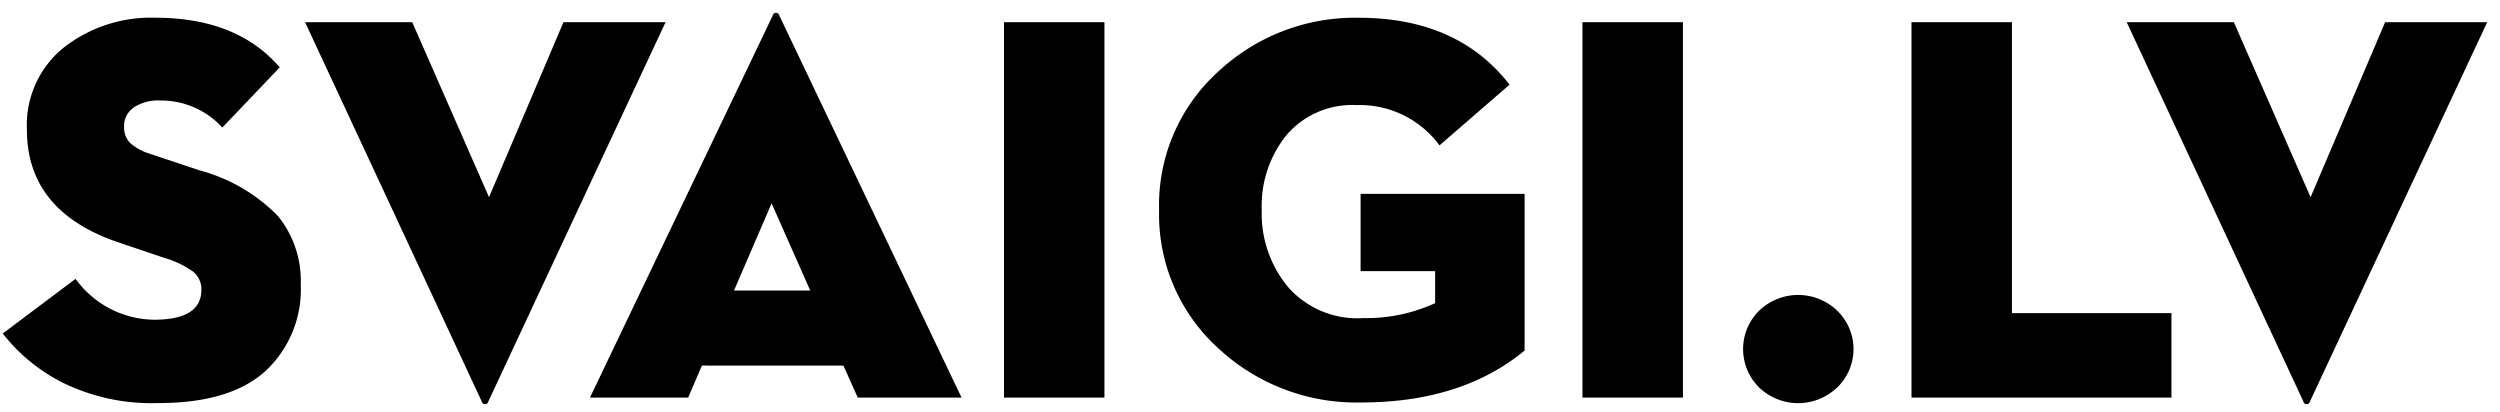 <svg xmlns="http://www.w3.org/2000/svg" width="182" height="30" viewBox="0 0 182 30">
<defs>
    <style>
      .cls-1 {
        fill-rule: evenodd;
      }
    </style>
  </defs>
  <path id="SVAIGI.LV" class="cls-1" d="M19.321,27.014A8.092,8.092,0,0,0,21.893,20.7a7.445,7.445,0,0,0-1.668-4.983,12.447,12.447,0,0,0-5.646-3.3l-3.617-1.206a3.947,3.947,0,0,1-1.487-.8,1.626,1.626,0,0,1-.442-1.206,1.639,1.639,0,0,1,.683-1.366,3.194,3.194,0,0,1,1.969-.522,6.027,6.027,0,0,1,4.5,1.969l4.179-4.38q-3.1-3.617-9.082-3.617a10.314,10.314,0,0,0-6.611,2.15A7.233,7.233,0,0,0,1.96,9.452q0,5.989,6.792,8.238l3.215,1.085a6.937,6.937,0,0,1,2.07.985,1.642,1.642,0,0,1,.623,1.346q0,2.17-3.456,2.17A7.164,7.164,0,0,1,5.5,20.3l-5.3,3.979a12.9,12.9,0,0,0,4.36,3.577,14.714,14.714,0,0,0,6.972,1.487Q16.748,29.345,19.321,27.014Zm21.7-25.4L35.6,14.355,30.01,1.616h-7.8l12.86,27.608a0.245,0.245,0,0,0,.482,0l12.9-27.608H41.022Zm10.448,25H61.4l1.045,2.331H70L56.735,1.134a0.245,0.245,0,0,0-.482,0L42.95,28.943H50.1l1-2.331H51.47Zm1.969-5.465L56.172,14.8l2.813,6.349H53.439Zm26.965,7.8V1.616H73.091V28.943H80.4Zm18.767-5.787a6.709,6.709,0,0,1-5.385-2.25,8.341,8.341,0,0,1-1.929-5.626,8.17,8.17,0,0,1,1.829-5.486,6.315,6.315,0,0,1,5.084-2.15,7.212,7.212,0,0,1,6.028,2.934l5.1-4.421Q106.124,1.3,98.931,1.294A14.574,14.574,0,0,0,88.643,5.253a13.1,13.1,0,0,0-4.26,10.027,13.129,13.129,0,0,0,4.28,10.047A14.756,14.756,0,0,0,99.091,29.3q7.313,0,11.9-3.778V14.114H99.051V19.74h5.425v2.331a12.1,12.1,0,0,1-5.3,1.085h0Zm23.348,5.787V1.616h-7.314V28.943h7.314Zm11.212-.723a3.886,3.886,0,0,0,0-5.626,4.1,4.1,0,0,0-5.647,0,3.931,3.931,0,0,0,0,5.626A4.105,4.105,0,0,0,133.732,28.22Zm24.352,0.723V22.794H146.47V1.616h-7.314V28.943h18.928ZM173.637,1.616l-5.426,12.739L162.625,1.616h-7.8l12.86,27.608a0.245,0.245,0,0,0,.482,0l12.9-27.608h-7.434Z"/>
</svg>
